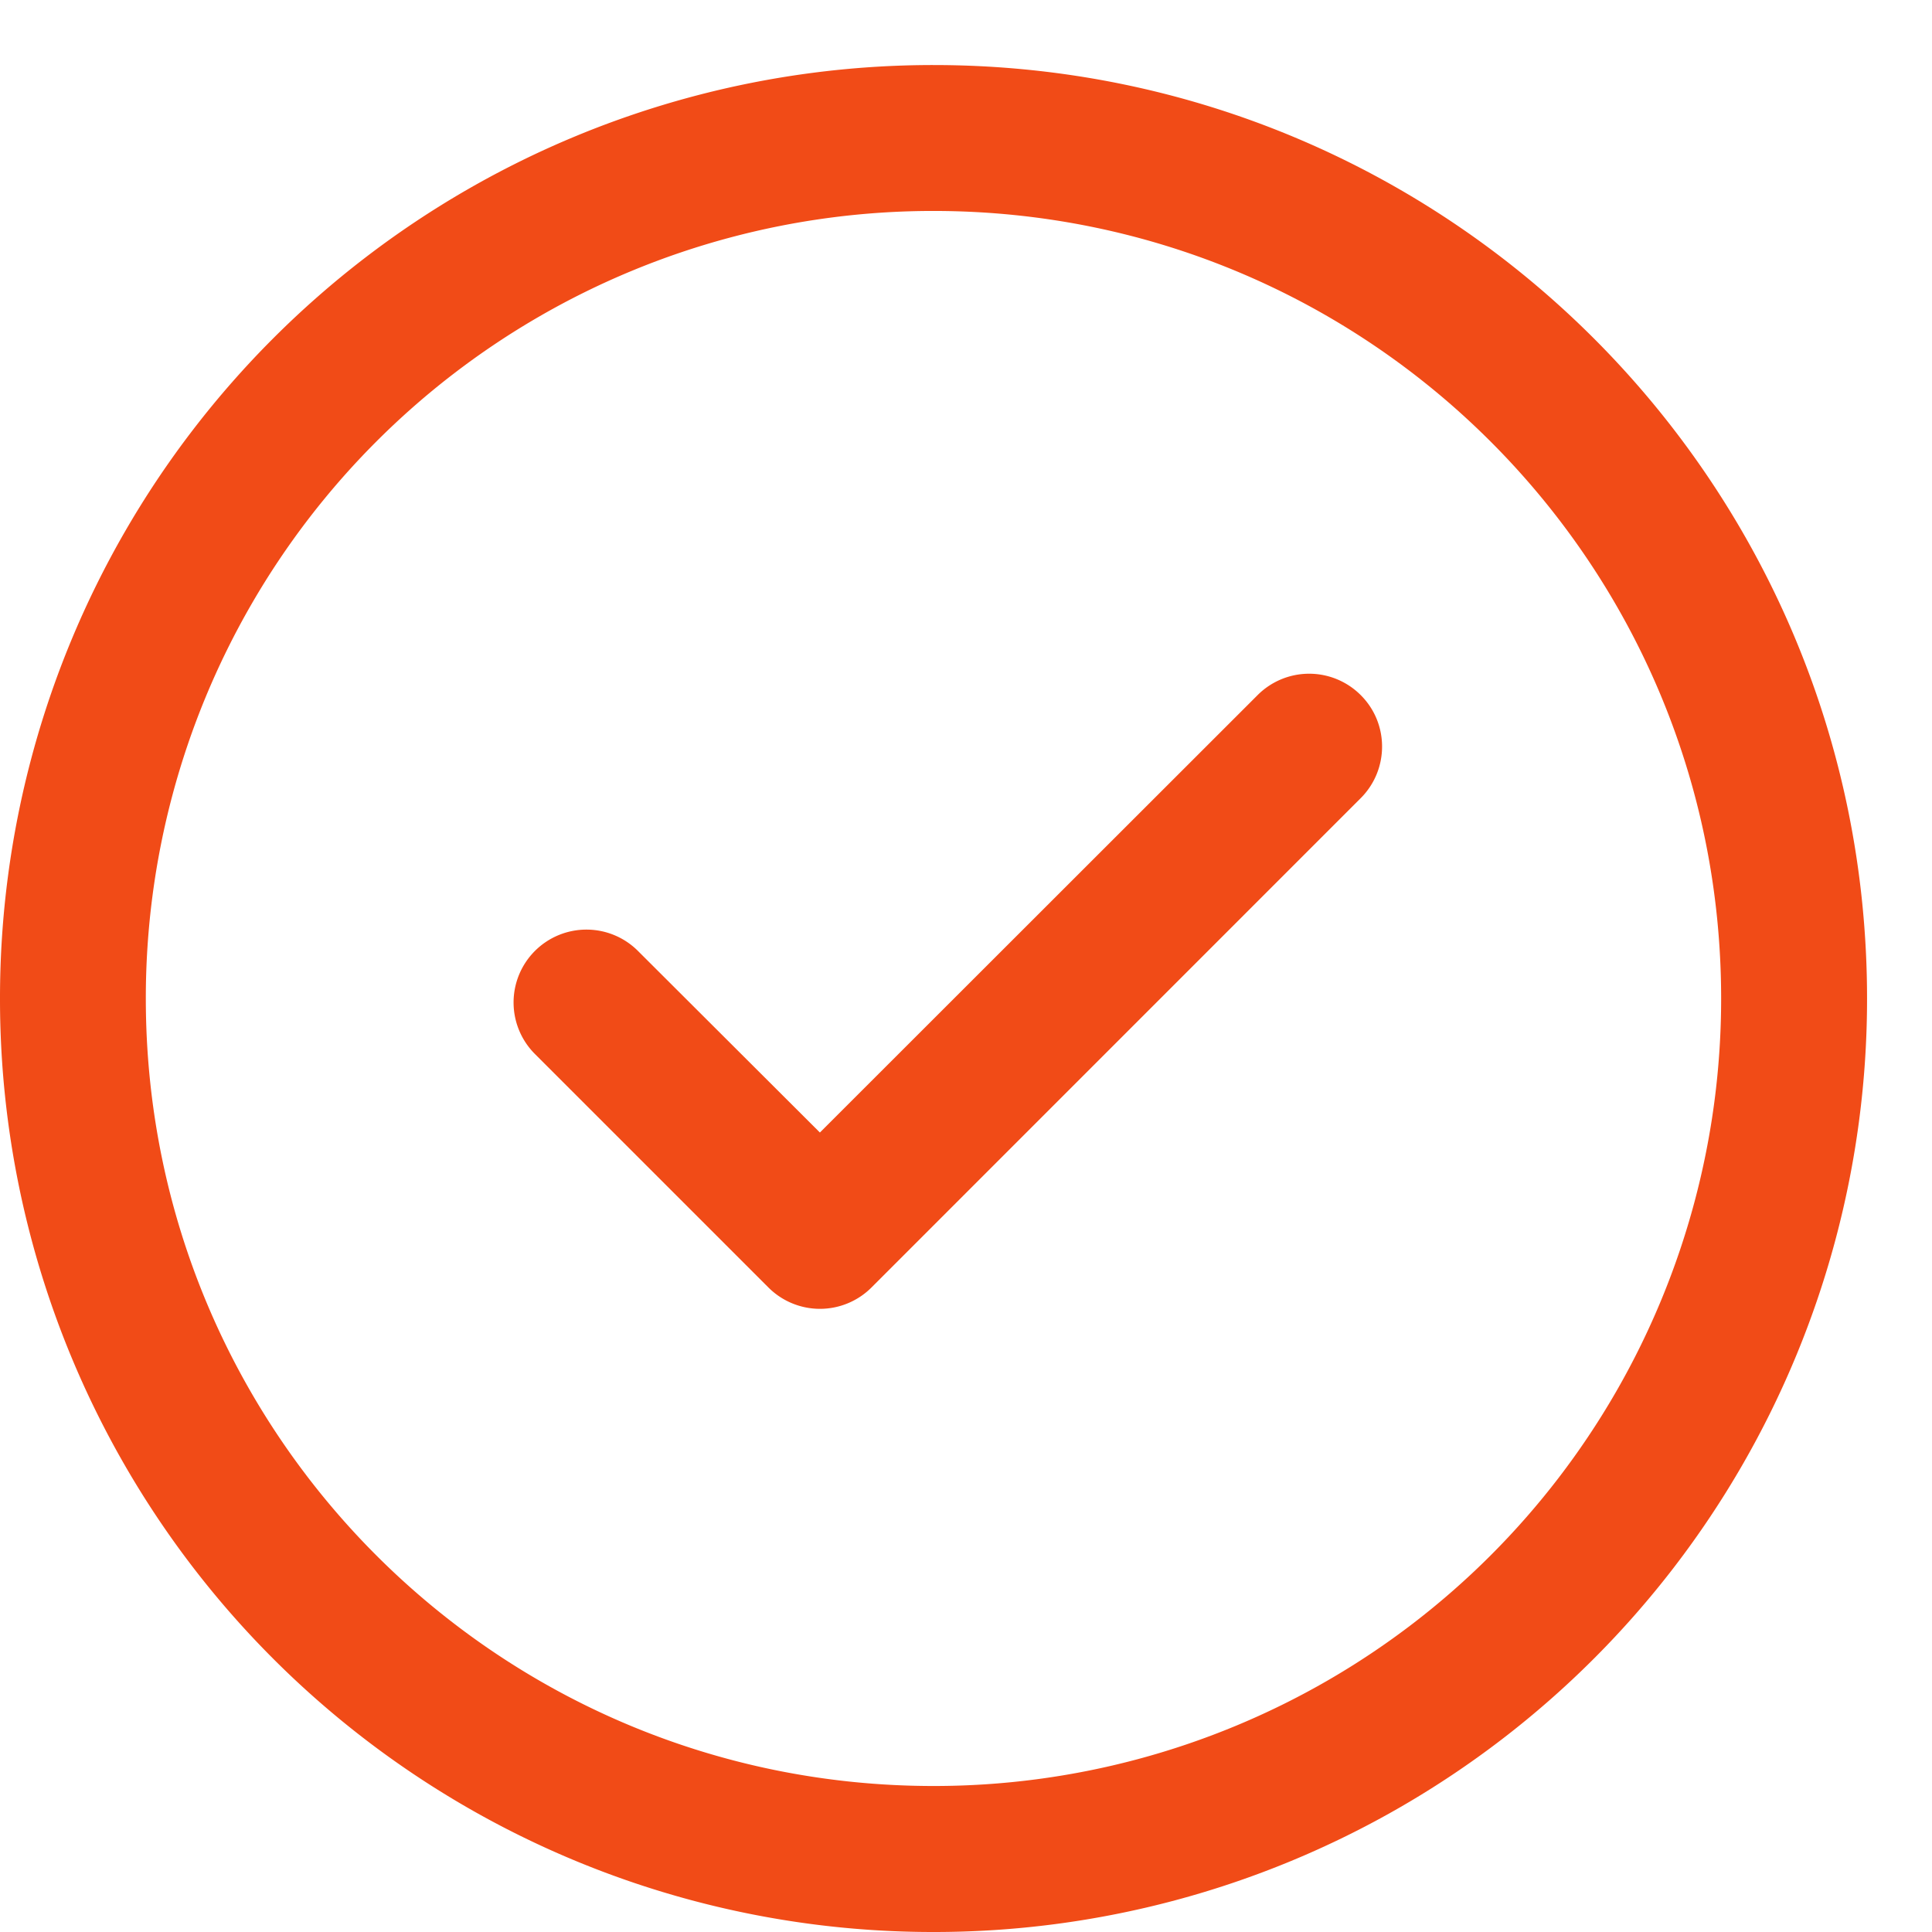 <svg xmlns="http://www.w3.org/2000/svg" width="21" height="21" viewBox="0 0 21 21"><g><g><path fill="#f14b17" d="M14.79 7.555c.31.308.31.811 0 1.121l-5.317 5.318a.792.792 0 0 1-1.121 0L5.82 11.462a.792.792 0 1 1 1.12-1.12l1.972 1.968 4.758-4.755a.792.792 0 0 1 1.12 0zm5.504 3.298A10.141 10.141 0 0 1 10.147 21 10.14 10.14 0 0 1 0 10.853 10.141 10.141 0 0 1 10.147.707c5.609 0 10.147 4.54 10.147 10.146zm-1.586 0c0-4.731-3.83-8.56-8.561-8.56a8.556 8.556 0 0 0-8.562 8.56c0 4.732 3.83 8.56 8.562 8.56a8.556 8.556 0 0 0 8.561-8.56z"/></g></g></svg>